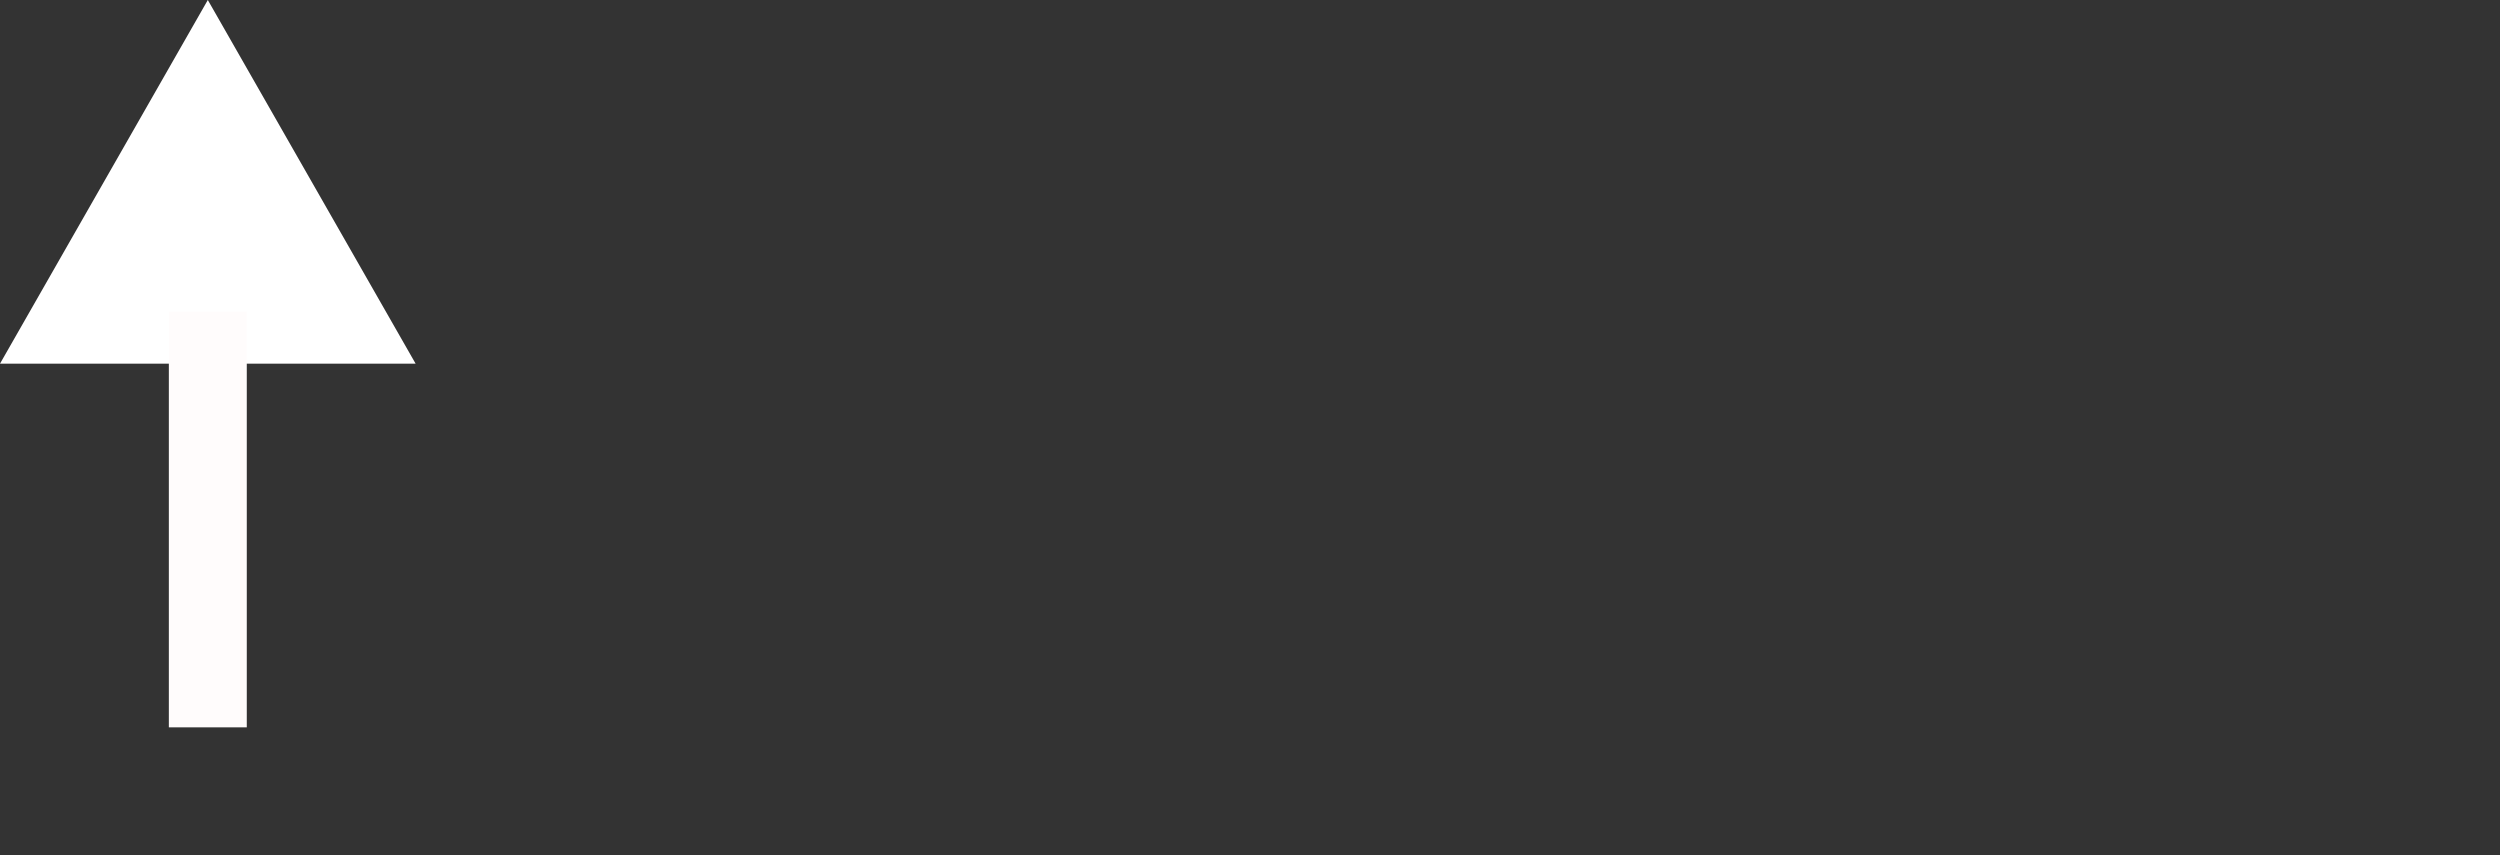 <?xml version="1.0" encoding="UTF-8"?>
<svg id="_图层_2" data-name="图层 2" xmlns="http://www.w3.org/2000/svg" viewBox="0 0 48.12 16.46">
  <rect x="0" y="0" width="48.12" height="16.46" fill="#333333" stroke="none"/>
  <defs>
    <style>
      .cls-1 {
        fill: #fff;
      }

      .cls-2 {
        fill: none;
        stroke: #fffcfc;
        stroke-width: 1.5px;
      }
    </style>
  </defs>
  <g id="_图层_1-2" data-name="图层 1">
    <g id="Top_Arrow" data-name="Top Arrow">
      <g id="arrow">
        <path id="_多边形_1" data-name="多边形 1" class="cls-1" d="M4,0l4,7H0L4,0Z"/>
        <line id="_直线_21" data-name="直线 21" class="cls-2" x1="4" y1="6" x2="4" y2="14"/>
      </g>
    </g>
  </g>
</svg>